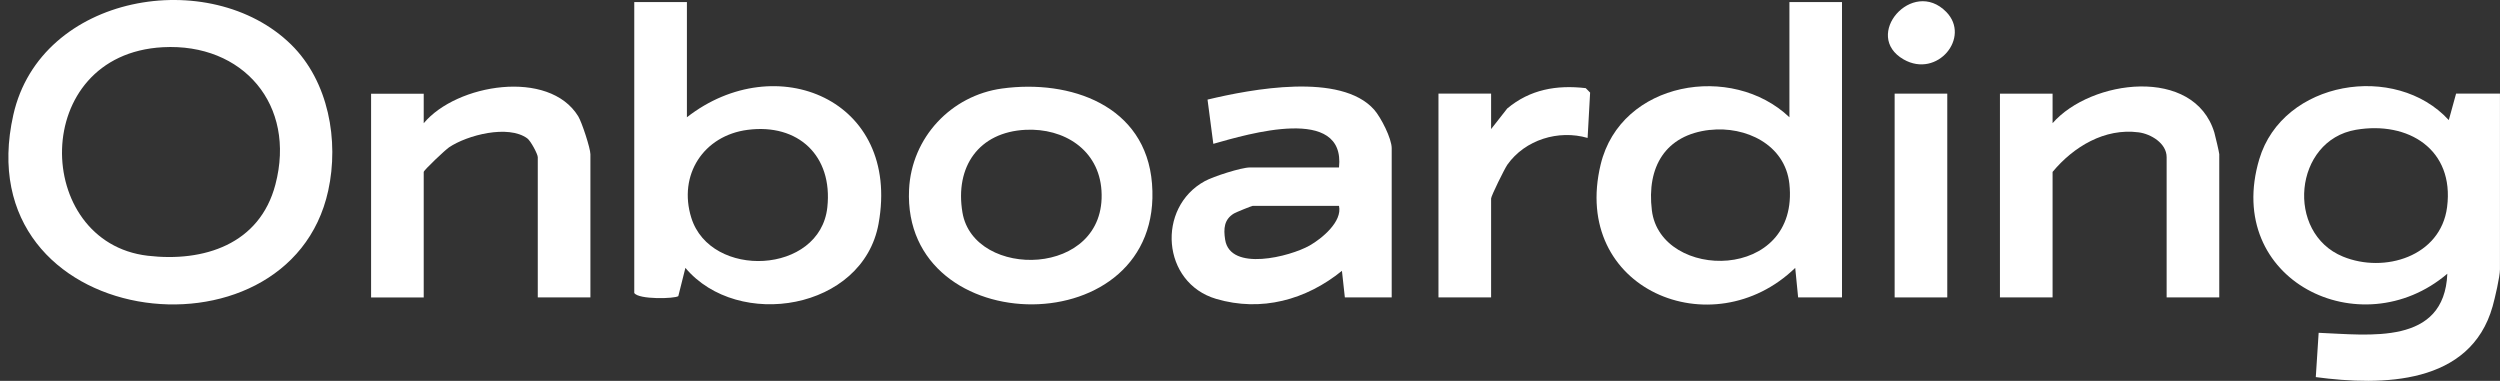 <svg width="256" height="39" viewBox="0 0 256 39" fill="none" xmlns="http://www.w3.org/2000/svg">
<rect x="0" y="0" width="256" height="39" fill="#333333" stroke="none"/>
<g id="Logo Typo">
<path id="Vector" d="M29.806 4.557C33.645 8.325 34.735 14.386 33.609 19.527C29.567 37.981 -3.606 33.856 1.365 11.761C4.156 -0.663 21.542 -3.548 29.812 4.563L29.806 4.557ZM16.678 4.835C2.994 5.573 3.353 24.802 15.121 26.187C20.871 26.864 26.596 25.019 28.201 18.898C30.351 10.727 24.871 4.394 16.678 4.835Z" fill="white"/>
<path id="Vector_2" d="M251.504 9.588H255.996V27.582C255.996 28.314 255.481 30.528 255.247 31.363C252.977 39.425 243.934 39.522 237.137 38.615L237.43 34.079C242.629 34.284 250.3 35.403 250.606 28.03C241.73 35.585 227.656 28.683 231.351 16.296C233.759 8.239 245.312 6.358 250.756 12.298L251.504 9.582V9.588ZM241.245 13.29C234.879 14.379 234.01 23.857 239.921 26.276C244.15 28.012 249.929 26.276 250.582 21.207C251.342 15.292 246.605 12.377 241.245 13.29Z" fill="white"/>
<path id="Vector_3" d="M70.339 0.213V12.008C79.431 4.913 92.271 10.163 89.965 22.907C88.366 31.744 75.58 33.849 70.184 27.431L69.459 30.323C69.088 30.595 65.398 30.692 64.949 30.002V0.213H70.339ZM76.556 13.296C72.046 13.883 69.423 17.905 70.788 22.296C72.753 28.611 83.97 28.115 84.719 21.232C85.294 15.933 81.718 12.625 76.562 13.296H76.556Z" fill="white"/>
<path id="Vector_4" d="M188.621 0.213V30.456H184.129L183.83 27.431C175.349 35.645 160.82 29.621 163.91 16.834C165.971 8.306 177.368 6.413 183.237 12.008V0.213H188.627H188.621ZM175.08 13.302C170.528 13.816 168.606 17.101 169.151 21.54C170.037 28.799 184.327 28.883 183.231 18.812C182.794 14.79 178.739 12.891 175.08 13.308V13.302Z" fill="white"/>
<path id="Vector_5" d="M142.504 30.456H137.713L137.414 27.734C133.748 30.709 129.155 31.968 124.537 30.607C118.956 28.962 118.411 21.256 123.375 18.546C124.25 18.068 127.101 17.149 127.981 17.149H137.114C137.797 10.725 127.795 13.725 124.244 14.729L123.651 10.199C128.125 9.128 137.312 7.38 140.72 11.239C141.414 12.032 142.51 14.185 142.51 15.177V30.45L142.504 30.456ZM137.114 21.08H128.28C128.179 21.08 126.556 21.74 126.358 21.86C125.34 22.477 125.28 23.415 125.454 24.54C125.975 27.855 132.101 26.276 134.102 25.145C135.353 24.437 137.474 22.695 137.114 21.08Z" fill="white"/>
<path id="Vector_6" d="M102.611 9.064C109.564 8.114 117.331 10.769 117.966 18.802C119.272 35.296 92.351 35.078 93.088 19.407C93.34 14.078 97.4 9.777 102.611 9.064ZM105.024 13.291C100.221 13.527 97.766 17.072 98.556 21.765C99.724 28.667 113.367 28.449 112.792 19.515C112.522 15.318 108.941 13.104 105.024 13.291Z" fill="white"/>
<path id="Vector_7" d="M227.253 30.456H221.863V16.091C221.863 14.676 220.257 13.714 218.994 13.551C215.514 13.097 212.334 15.02 210.184 17.603V30.456H204.794V9.589H210.184V12.613C214.107 8.125 224.677 6.758 226.75 13.575C226.839 13.877 227.253 15.643 227.253 15.789V30.456Z" fill="white"/>
<path id="Vector_8" d="M60.458 30.456H55.068V16.091C55.068 15.789 54.349 14.422 53.984 14.162C52.031 12.752 47.863 13.823 45.982 15.087C45.617 15.329 43.389 17.428 43.389 17.609V30.462H37.999V9.595H43.389V12.619C46.749 8.585 56.224 7.037 59.212 11.912C59.589 12.529 60.458 15.196 60.458 15.795V30.462V30.456Z" fill="white"/>
<path id="Vector_9" d="M152.689 9.588V13.218L154.342 11.107C156.684 9.153 159.403 8.681 162.379 9.026L162.828 9.48L162.571 14.125C159.588 13.26 156.169 14.306 154.354 16.865C154.078 17.258 152.689 20.064 152.689 20.325V30.456H147.299V9.588H152.689Z" fill="white"/>
<path id="Vector_10" d="M199.401 9.588H194.011V30.456H199.401V9.588Z" fill="white"/>
<path id="Vector_11" d="M199.301 1.224C201.834 3.819 198.385 8.053 194.935 6.087C190.665 3.65 195.827 -2.326 199.301 1.224Z" fill="white"/>
</g>
</svg>
